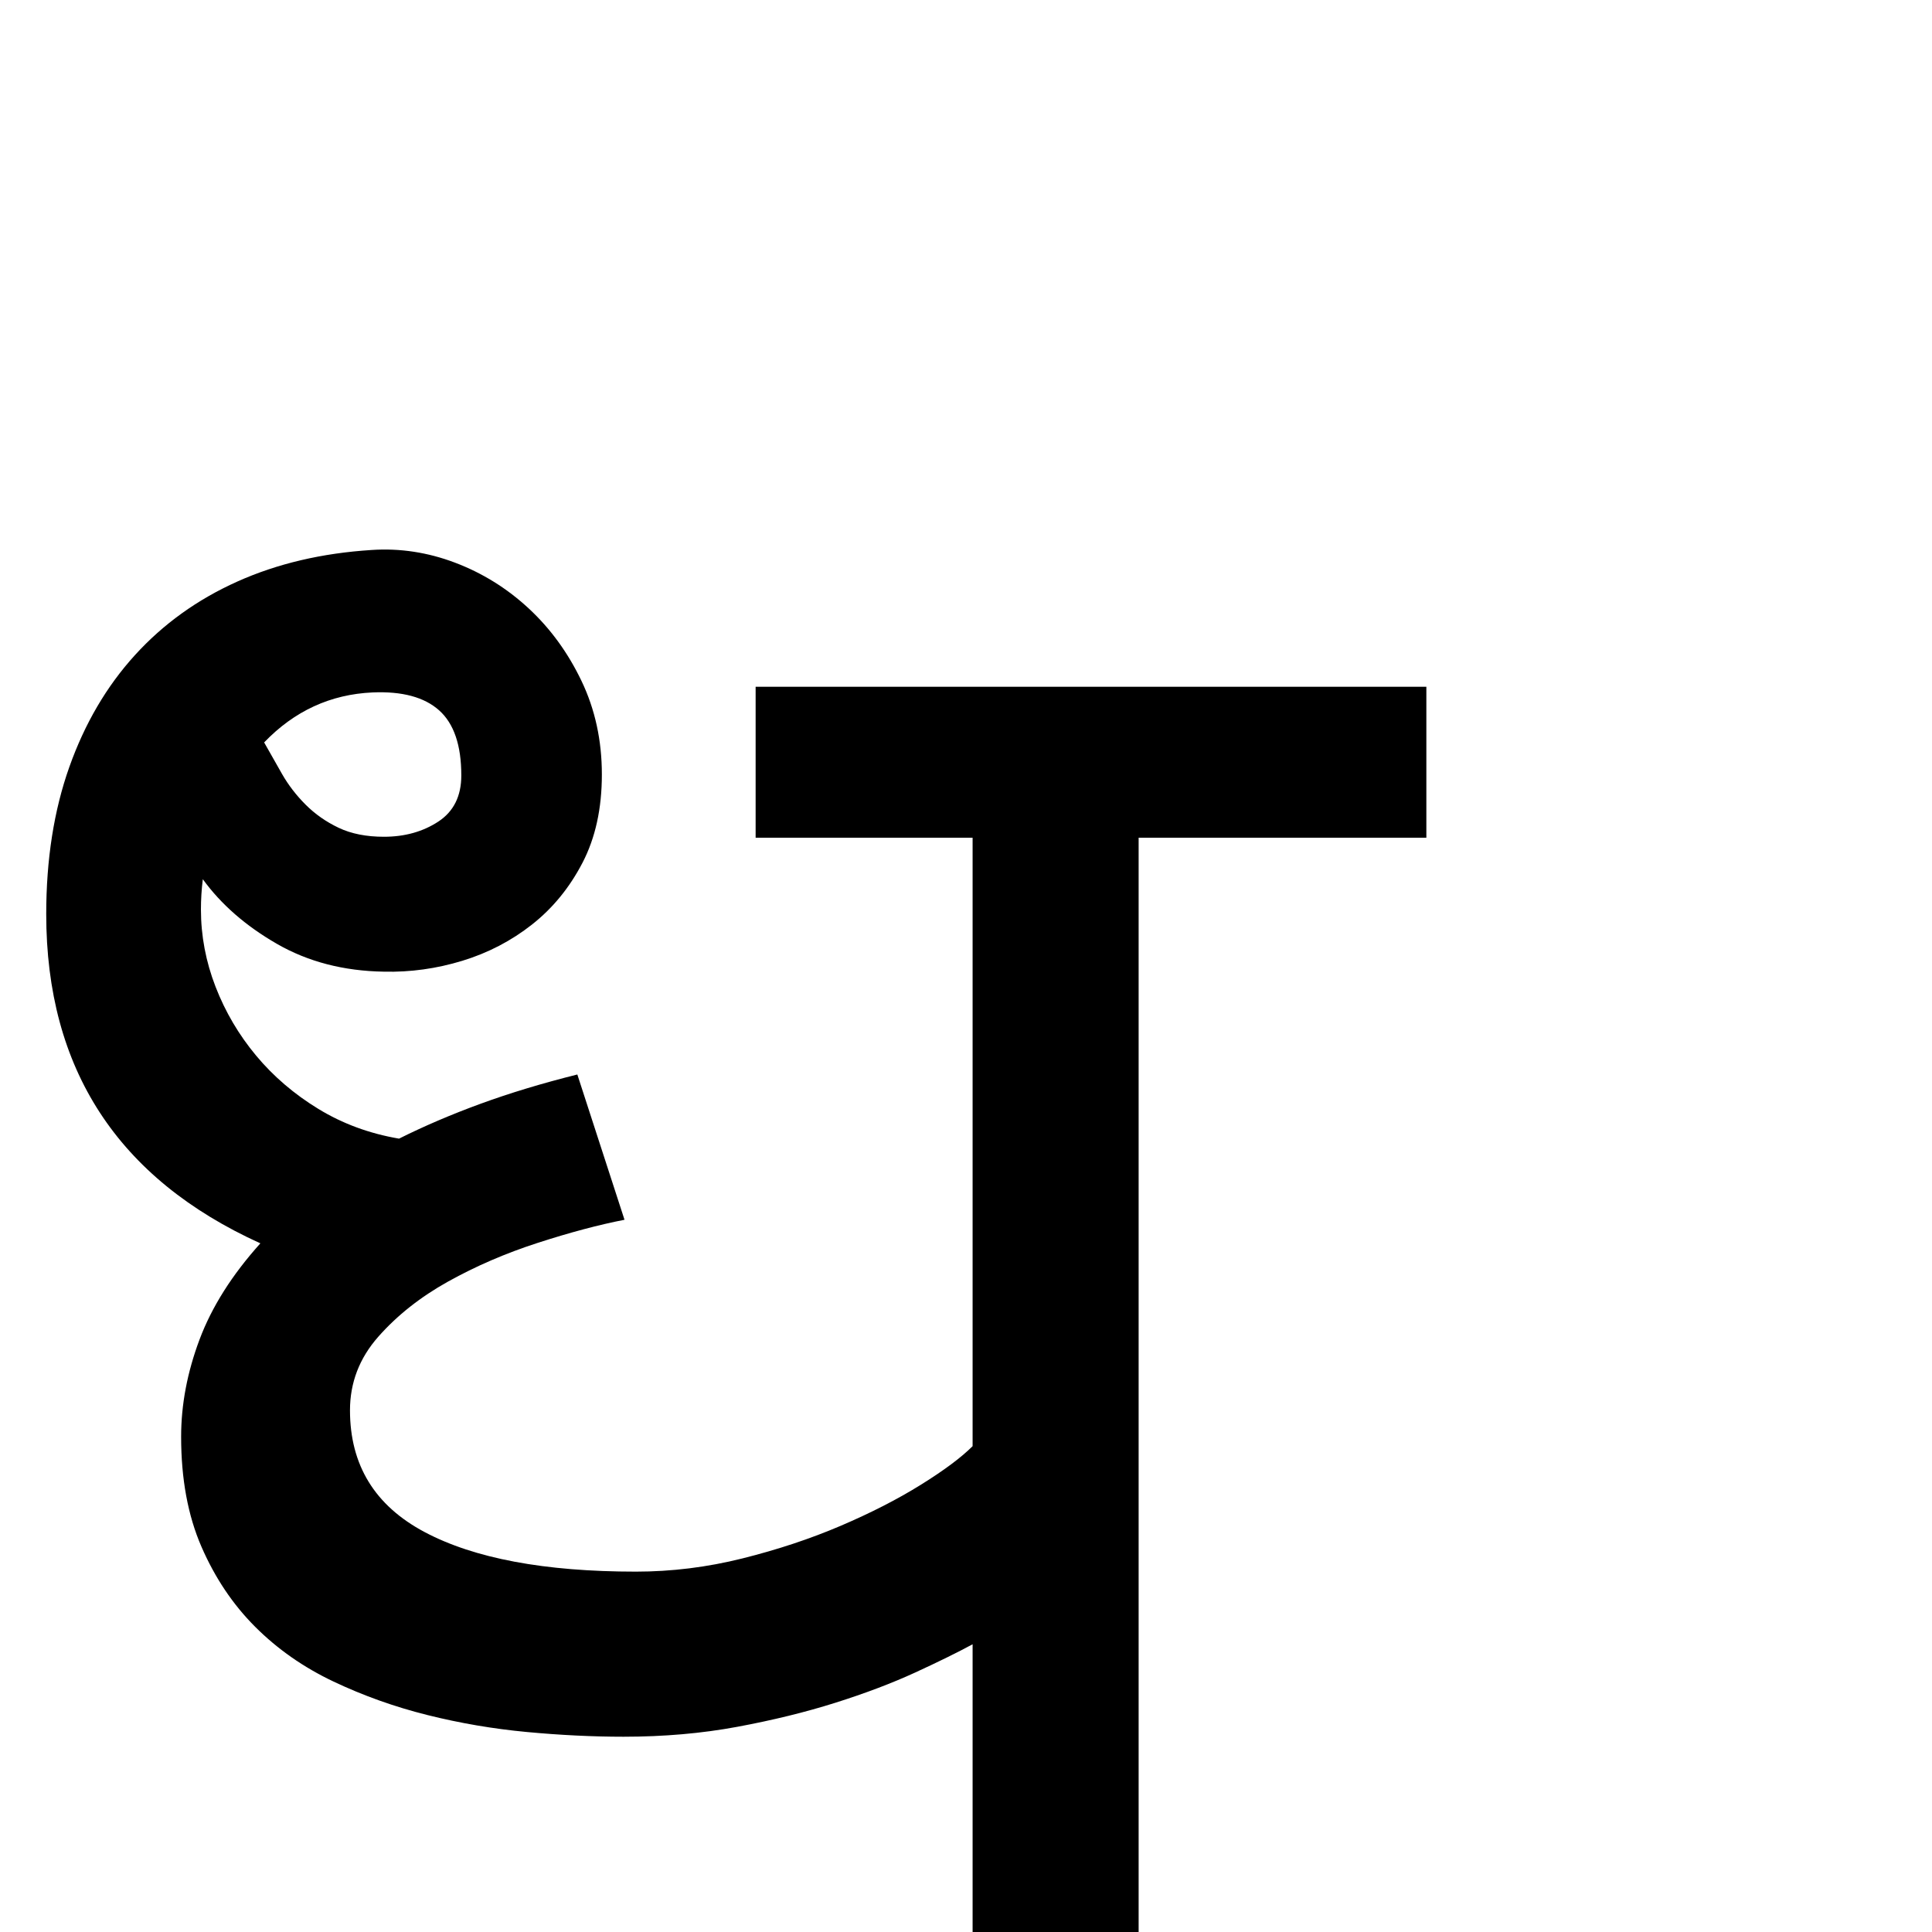 <?xml version="1.0" standalone="no"?>
<!DOCTYPE svg PUBLIC "-//W3C//DTD SVG 1.1//EN" "http://www.w3.org/Graphics/SVG/1.1/DTD/svg11.dtd" >
<svg viewBox="0 -410 2048 2048">
  <g transform="matrix(1 0 0 -1 0 1638)">
   <path fill="currentColor"
d="M662 755q-41 -8 -92 -24.5t-95 -41t-74 -58.5t-30 -78q0 -87 79 -129t224 -42q57 0 113 14t104 34.5t85 43.5t55 41v645h-230v160h711v-160h-305v-1160h-176v305q-24 -13 -61 -30t-84.5 -32t-104 -25.5t-120.5 -10.5q-49 0 -102.5 5t-105.5 18t-99.5 35.5t-83 58t-57 85
t-21.5 116.5q0 51 19.5 103t64.5 102q-227 103 -227 349q0 87 24.5 156t69.5 118.5t108.5 78t142.5 33.5q45 3 88.5 -13.5t78 -48.5t56 -77t21.5 -99t-20.5 -93.5t-53.5 -65.5t-74 -38.5t-83 -11.5q-64 1 -113.5 29.5t-78.5 68.5q-1 -8 -1.5 -16t-0.5 -16q0 -42 15.5 -82
t43 -73t66 -56.5t85.5 -31.5q40 20 86.5 37t102.5 31zM407 1161q33 0 57.5 16t24.5 49q0 48 -23.5 69t-70.5 19q-67 -3 -115 -53q9 -16 19 -33.5t25 -32.5t35 -24.5t48 -9.5z" />
  </g>

</svg>
